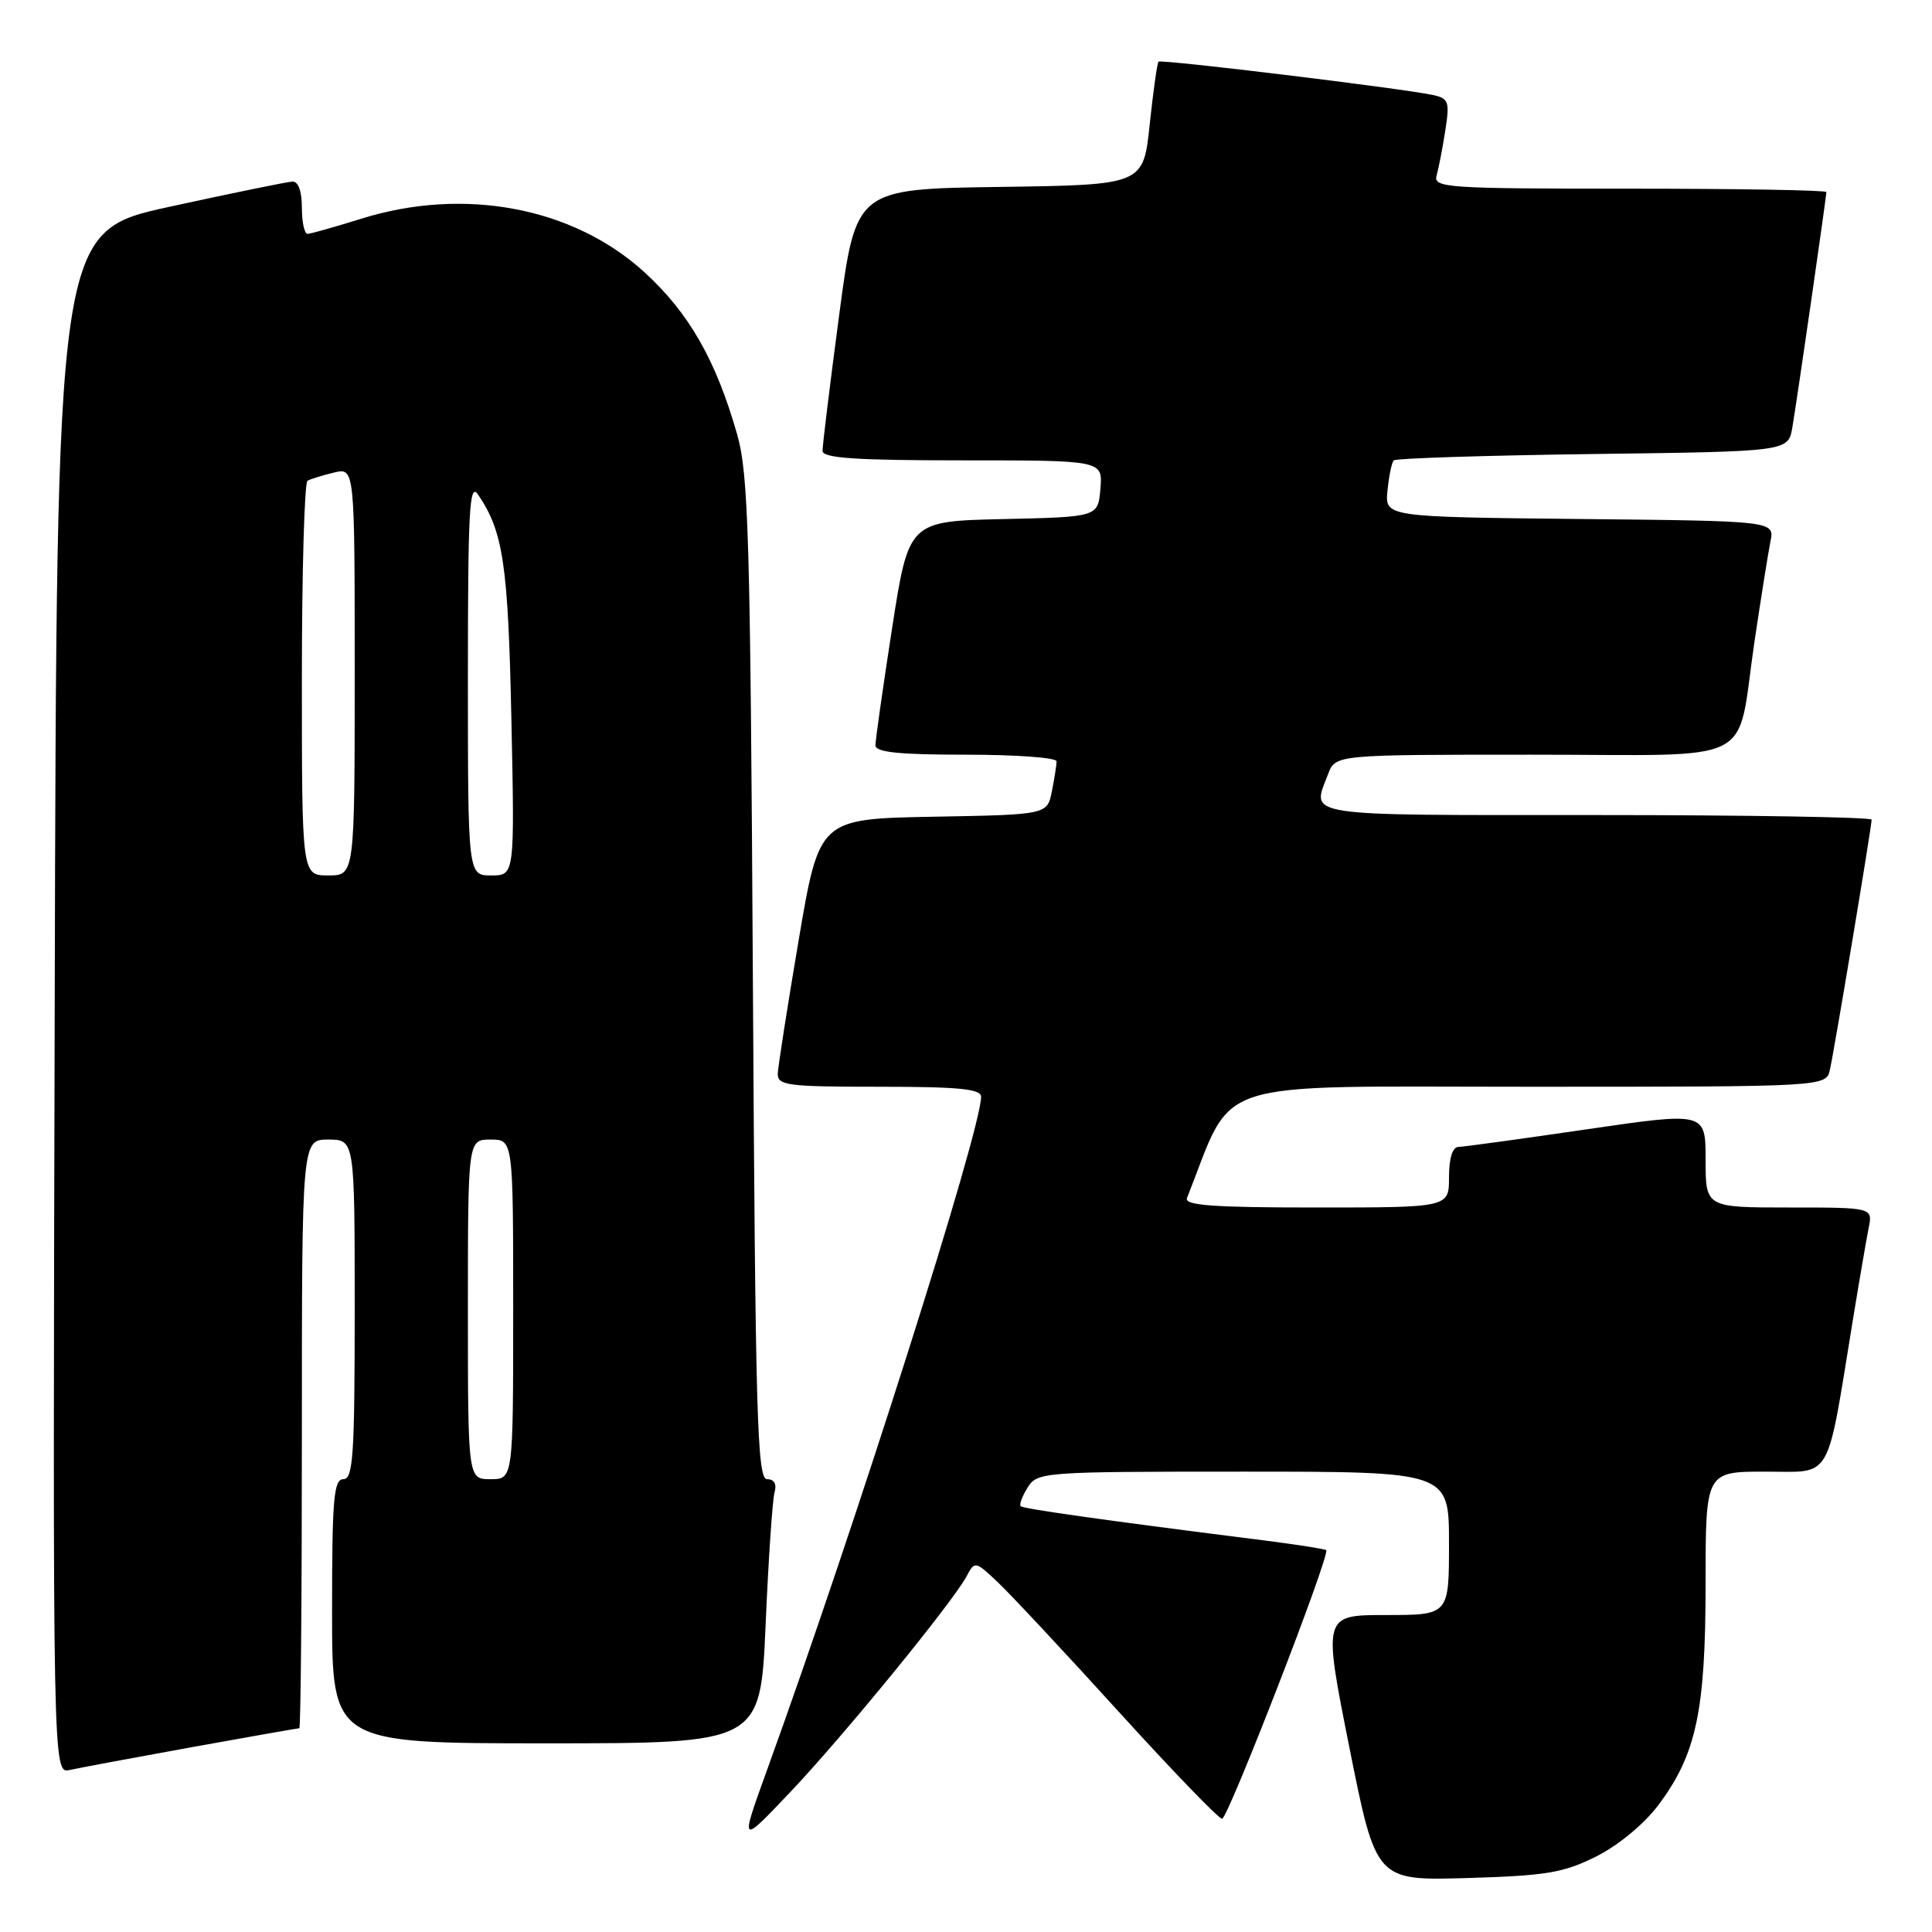<?xml version="1.0" encoding="UTF-8" standalone="no"?>
<!DOCTYPE svg PUBLIC "-//W3C//DTD SVG 1.1//EN" "http://www.w3.org/Graphics/SVG/1.1/DTD/svg11.dtd" >
<svg xmlns="http://www.w3.org/2000/svg" xmlns:xlink="http://www.w3.org/1999/xlink" version="1.1" viewBox="0 0 256 256">
 <g >
 <path fill="currentColor"
d=" M 211.49 246.00 C 214.41 244.54 217.83 241.72 219.72 239.21 C 224.77 232.49 226.00 226.74 226.00 209.82 C 226.00 195.00 226.00 195.00 233.93 195.00 C 242.91 195.00 241.96 196.63 245.50 175.00 C 246.35 169.78 247.30 164.26 247.60 162.75 C 248.16 160.00 248.16 160.00 237.08 160.00 C 226.00 160.00 226.00 160.00 226.00 153.67 C 226.00 147.34 226.00 147.34 210.25 149.64 C 201.59 150.91 193.94 151.96 193.25 151.97 C 192.46 151.99 192.00 153.48 192.00 156.00 C 192.00 160.00 192.00 160.00 174.39 160.00 C 160.71 160.00 156.90 159.72 157.28 158.75 C 163.66 142.65 159.52 144.00 202.59 144.00 C 241.96 144.00 241.96 144.00 242.47 141.75 C 243.06 139.17 248.00 109.54 248.00 108.61 C 248.00 108.28 231.57 108.00 211.50 108.00 C 171.89 108.00 173.80 108.29 175.98 102.57 C 176.95 100.00 176.95 100.00 203.00 100.00 C 233.42 100.00 230.00 101.74 232.48 85.00 C 233.34 79.22 234.29 73.27 234.59 71.77 C 235.15 69.03 235.15 69.03 209.33 68.77 C 183.50 68.50 183.50 68.50 183.85 65.00 C 184.04 63.08 184.41 61.27 184.68 61.00 C 184.95 60.73 196.81 60.35 211.05 60.16 C 236.94 59.83 236.94 59.83 237.49 56.66 C 238.10 53.12 242.00 26.14 242.00 25.45 C 242.00 25.20 230.27 25.00 215.93 25.00 C 191.58 25.00 189.90 24.88 190.36 23.25 C 190.63 22.29 191.15 19.61 191.51 17.29 C 192.11 13.44 191.96 13.04 189.83 12.58 C 185.68 11.70 153.83 7.83 153.51 8.17 C 153.33 8.35 152.81 12.10 152.34 16.50 C 151.50 24.50 151.50 24.50 132.46 24.77 C 113.41 25.04 113.41 25.04 111.19 41.77 C 109.97 50.97 108.98 59.06 108.99 59.75 C 109.00 60.70 113.39 61.00 127.56 61.00 C 146.12 61.00 146.12 61.00 145.81 64.75 C 145.50 68.50 145.50 68.50 132.95 68.78 C 120.41 69.06 120.41 69.06 118.20 83.28 C 116.99 91.11 116.00 98.07 116.00 98.75 C 116.00 99.68 119.09 100.00 128.00 100.00 C 134.60 100.00 140.00 100.39 140.00 100.88 C 140.00 101.36 139.72 103.14 139.38 104.85 C 138.76 107.95 138.76 107.95 123.66 108.22 C 108.56 108.50 108.56 108.50 105.84 124.50 C 104.35 133.30 103.10 141.29 103.06 142.25 C 103.01 143.83 104.29 144.00 116.50 144.00 C 127.08 144.00 130.00 144.29 130.00 145.33 C 130.00 149.79 113.28 202.38 101.65 234.50 C 98.03 244.50 98.03 244.50 104.68 237.50 C 111.73 230.07 126.20 212.36 128.07 208.88 C 129.16 206.82 129.22 206.83 132.21 209.65 C 133.87 211.22 141.06 218.91 148.18 226.75 C 155.30 234.59 161.49 241.00 161.93 241.00 C 162.71 241.00 176.30 205.97 175.73 205.40 C 175.58 205.25 171.86 204.67 167.48 204.11 C 146.60 201.48 135.60 199.93 135.25 199.58 C 135.03 199.37 135.45 198.25 136.17 197.10 C 137.45 195.05 138.14 195.00 164.74 195.00 C 192.00 195.00 192.00 195.00 192.00 204.50 C 192.00 214.00 192.00 214.00 183.65 214.00 C 175.30 214.00 175.30 214.00 178.81 231.60 C 182.33 249.20 182.33 249.20 194.41 248.85 C 204.88 248.54 207.17 248.16 211.49 246.00 Z  M 25.41 231.51 C 33.06 230.13 39.48 229.00 39.66 229.00 C 39.85 229.00 40.00 211.45 40.00 190.00 C 40.00 151.00 40.00 151.00 43.50 151.00 C 47.00 151.00 47.00 151.00 47.00 173.50 C 47.00 192.83 46.79 196.00 45.50 196.00 C 44.22 196.00 44.00 198.61 44.00 213.50 C 44.00 231.00 44.00 231.00 72.38 231.00 C 100.76 231.00 100.76 231.00 101.45 215.25 C 101.82 206.59 102.36 198.71 102.63 197.75 C 102.95 196.64 102.59 196.00 101.64 196.00 C 100.33 196.00 100.09 187.76 99.76 129.75 C 99.42 70.88 99.18 62.83 97.66 57.50 C 94.85 47.68 91.29 41.47 85.40 36.08 C 75.96 27.45 61.47 24.72 47.84 28.99 C 44.35 30.08 41.16 30.98 40.75 30.99 C 40.34 30.99 40.00 29.43 40.00 27.50 C 40.00 25.33 39.52 24.02 38.75 24.06 C 38.06 24.09 30.75 25.59 22.50 27.39 C 7.50 30.66 7.50 30.66 7.25 132.85 C 6.99 235.04 6.99 235.04 9.25 234.53 C 10.49 234.25 17.76 232.90 25.41 231.51 Z  M 62.00 173.50 C 62.00 151.00 62.00 151.00 65.00 151.00 C 68.00 151.00 68.00 151.00 68.00 173.50 C 68.00 196.00 68.00 196.00 65.00 196.00 C 62.00 196.00 62.00 196.00 62.00 173.50 Z  M 40.00 90.06 C 40.00 75.79 40.34 63.93 40.75 63.70 C 41.16 63.47 42.74 62.98 44.25 62.62 C 47.00 61.96 47.00 61.96 47.00 88.98 C 47.00 116.00 47.00 116.00 43.50 116.00 C 40.00 116.00 40.00 116.00 40.00 90.06 Z  M 62.00 89.78 C 62.00 67.51 62.20 63.85 63.34 65.53 C 66.68 70.42 67.33 74.78 67.76 95.25 C 68.20 116.00 68.20 116.00 65.10 116.00 C 62.00 116.00 62.00 116.00 62.00 89.78 Z "/>
</g>
</svg>